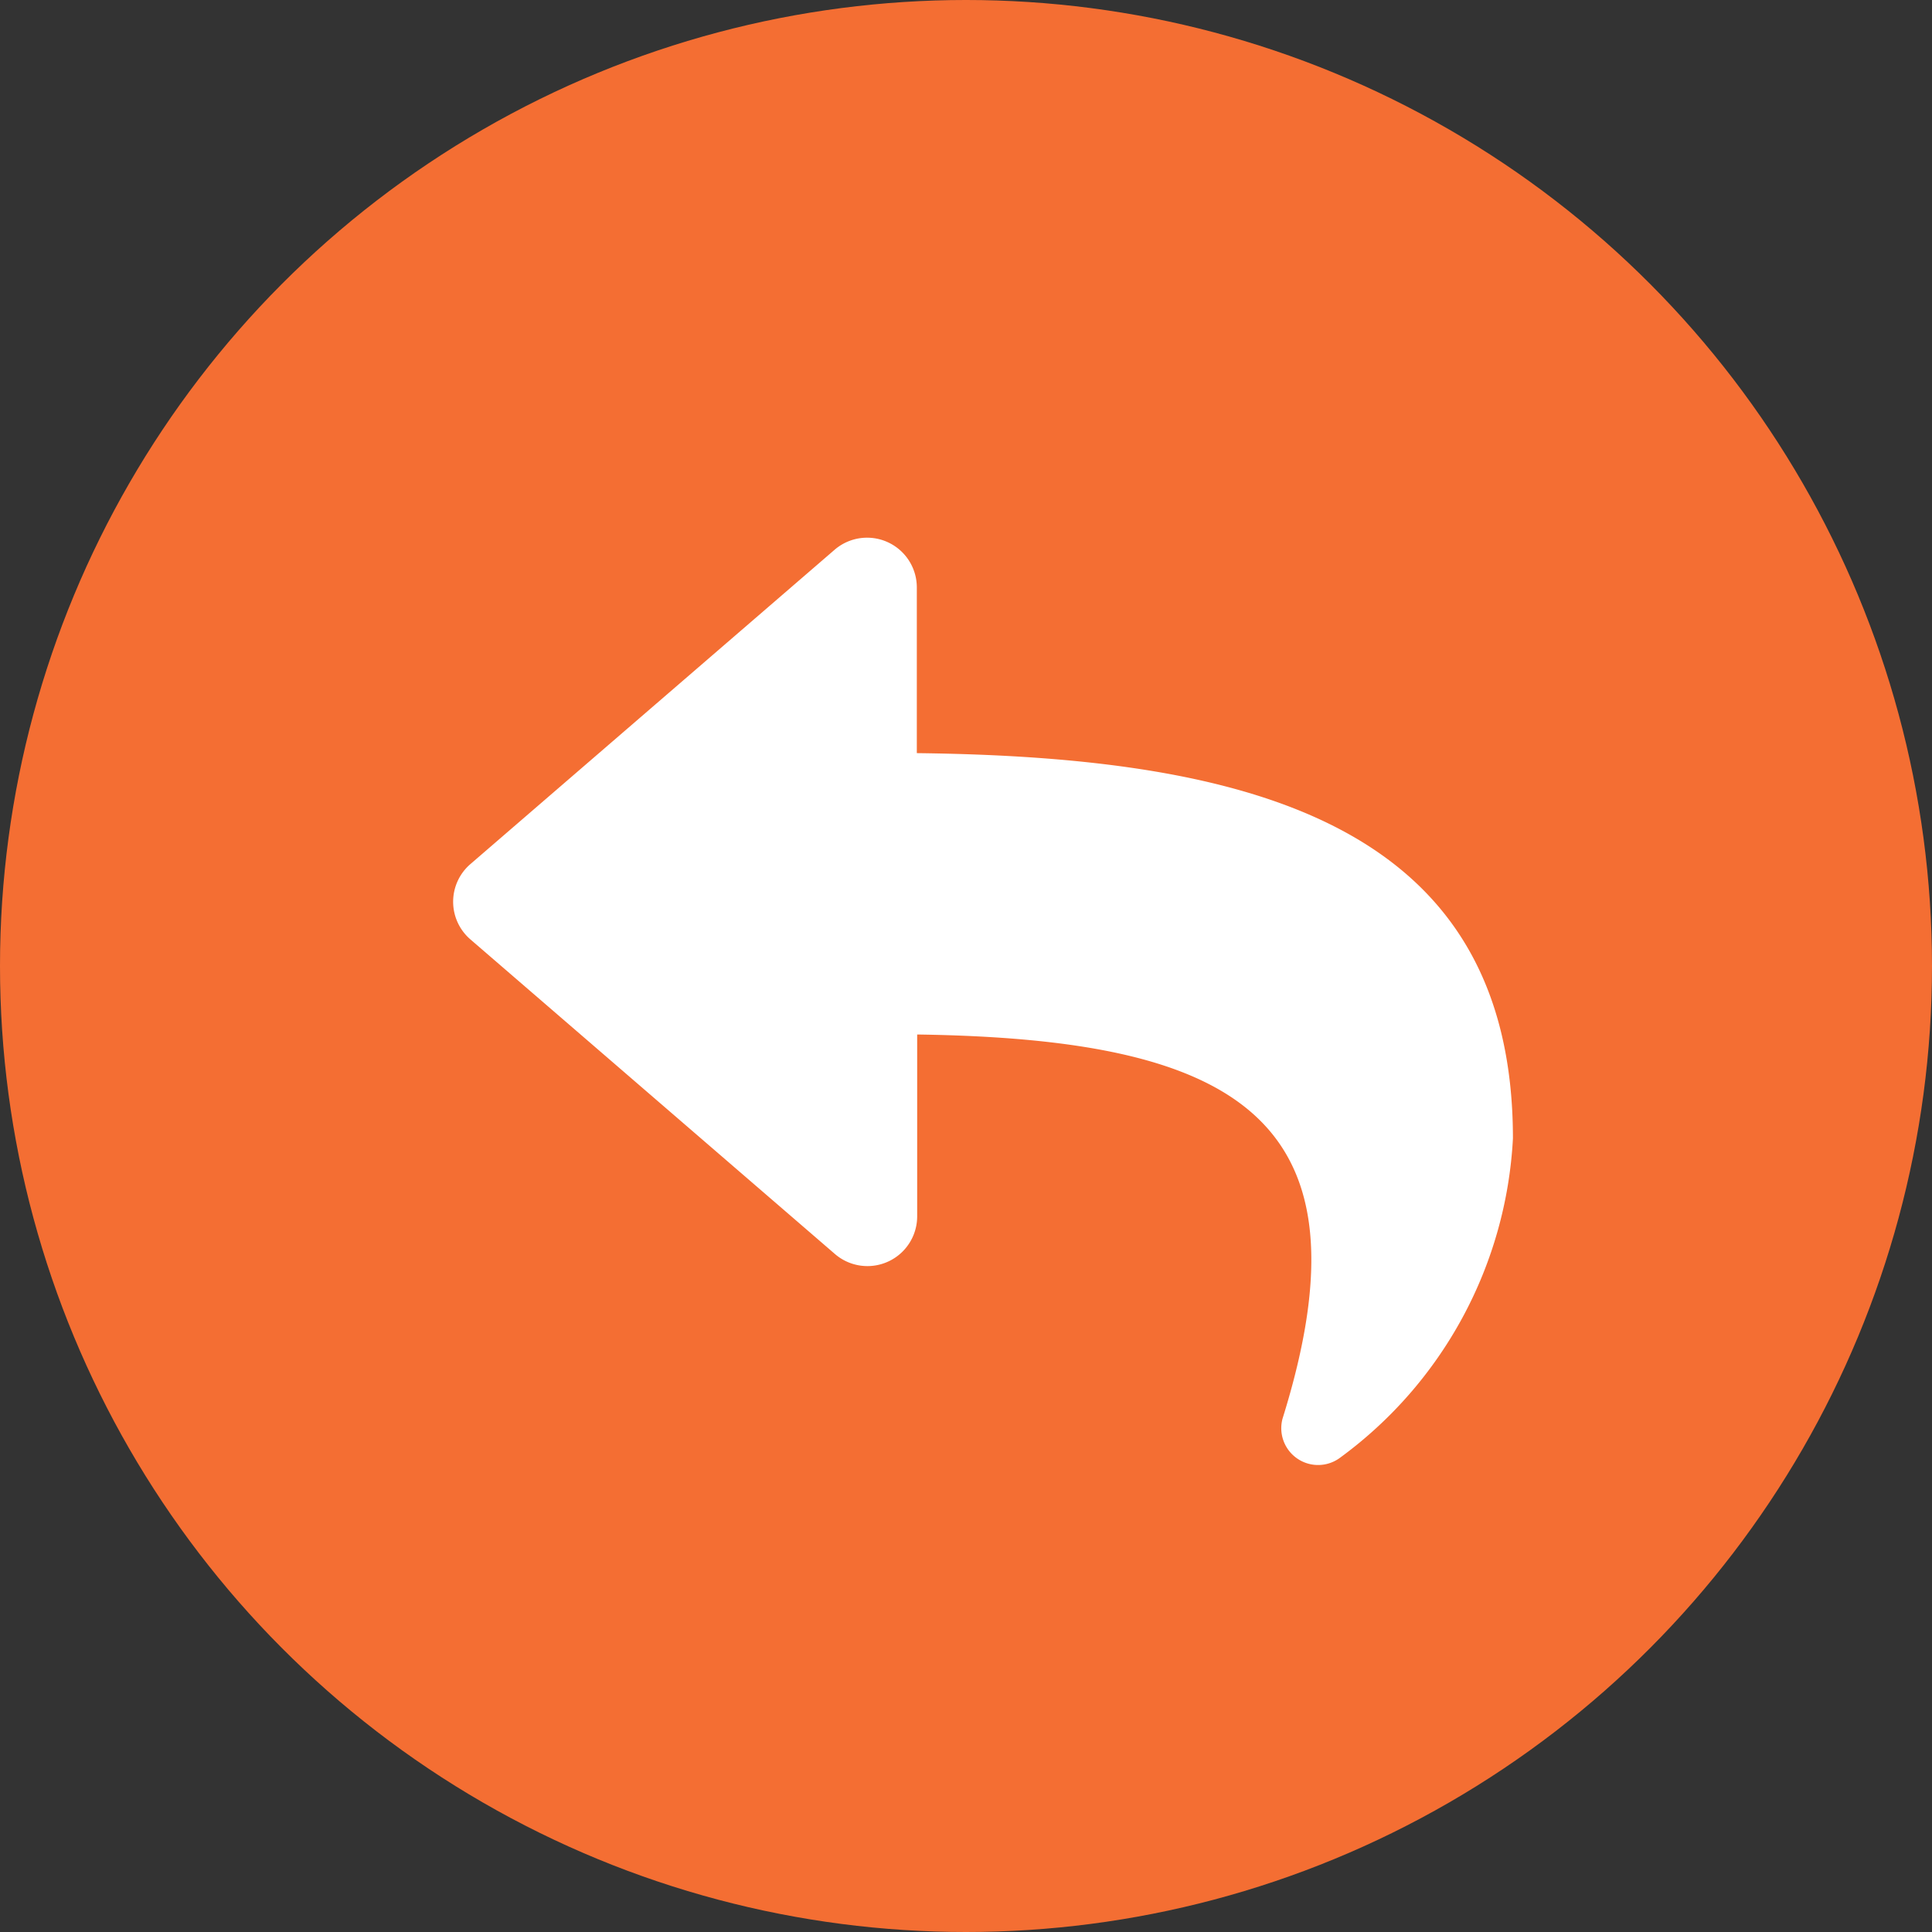 <svg xmlns="http://www.w3.org/2000/svg" width="55" height="55" viewBox="0 0 55 55"><rect x="0" y="0" width="55" height="55" fill="#333333" stroke="none"/><g transform="translate(-193 -30)"><circle cx="27.5" cy="27.5" r="27.5" transform="translate(193 30)" fill="#f46e33"/></g><path d="M13.39,24.6l10.37-8.95a1.416,1.416,0,0,1,2.34,1.07v4.72c9.46.11,16.97,2,16.97,10.97a12.044,12.044,0,0,1-4.91,9.08,1.048,1.048,0,0,1-1.65-1.1c2.67-8.54-1.27-10.81-10.4-10.94v5.18a1.416,1.416,0,0,1-2.34,1.07L13.4,26.75A1.415,1.415,0,0,1,13.39,24.6Z" fill="#fff"/></svg>